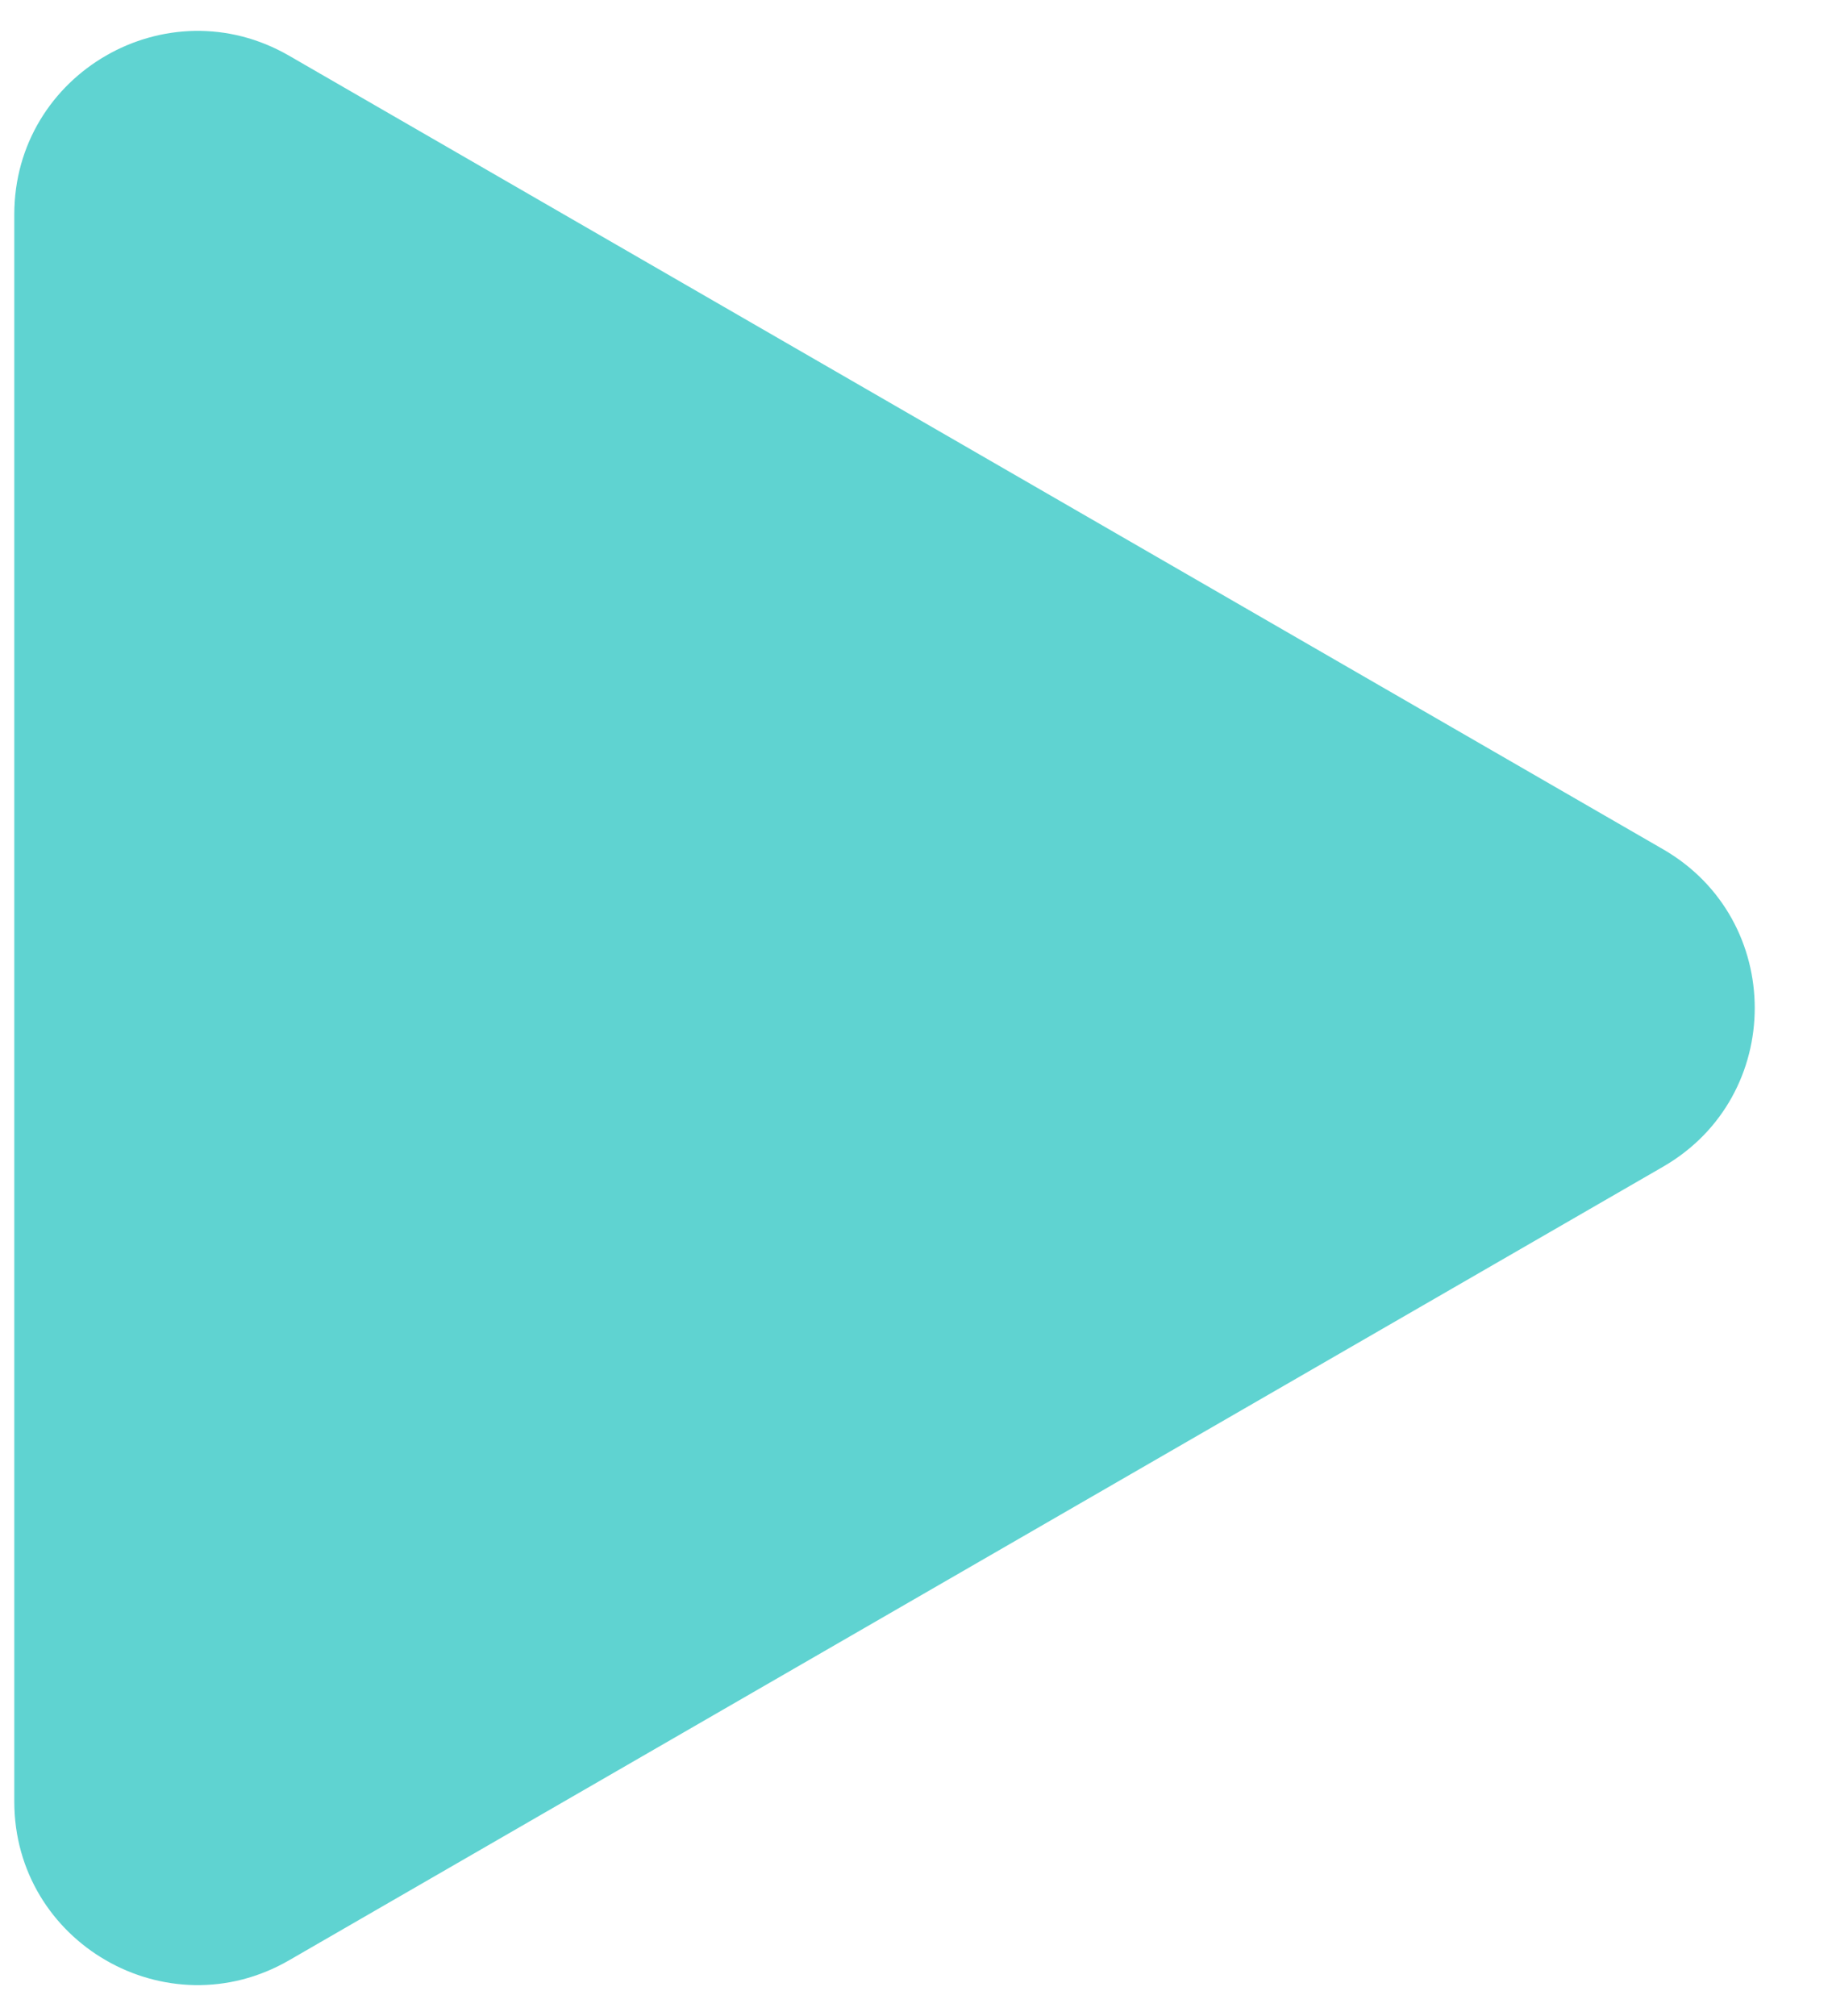 <svg width="20" height="22" viewBox="0 0 20 22" fill="none" xmlns="http://www.w3.org/2000/svg">
<path d="M18.156 9.268C19.49 10.038 19.49 11.962 18.156 12.732L3.156 21.392C1.823 22.162 0.156 21.2 0.156 19.66L0.156 2.34C0.156 0.8 1.823 -0.162 3.156 0.608L18.156 9.268Z" fill="#5FD3D1"/>
</svg>
